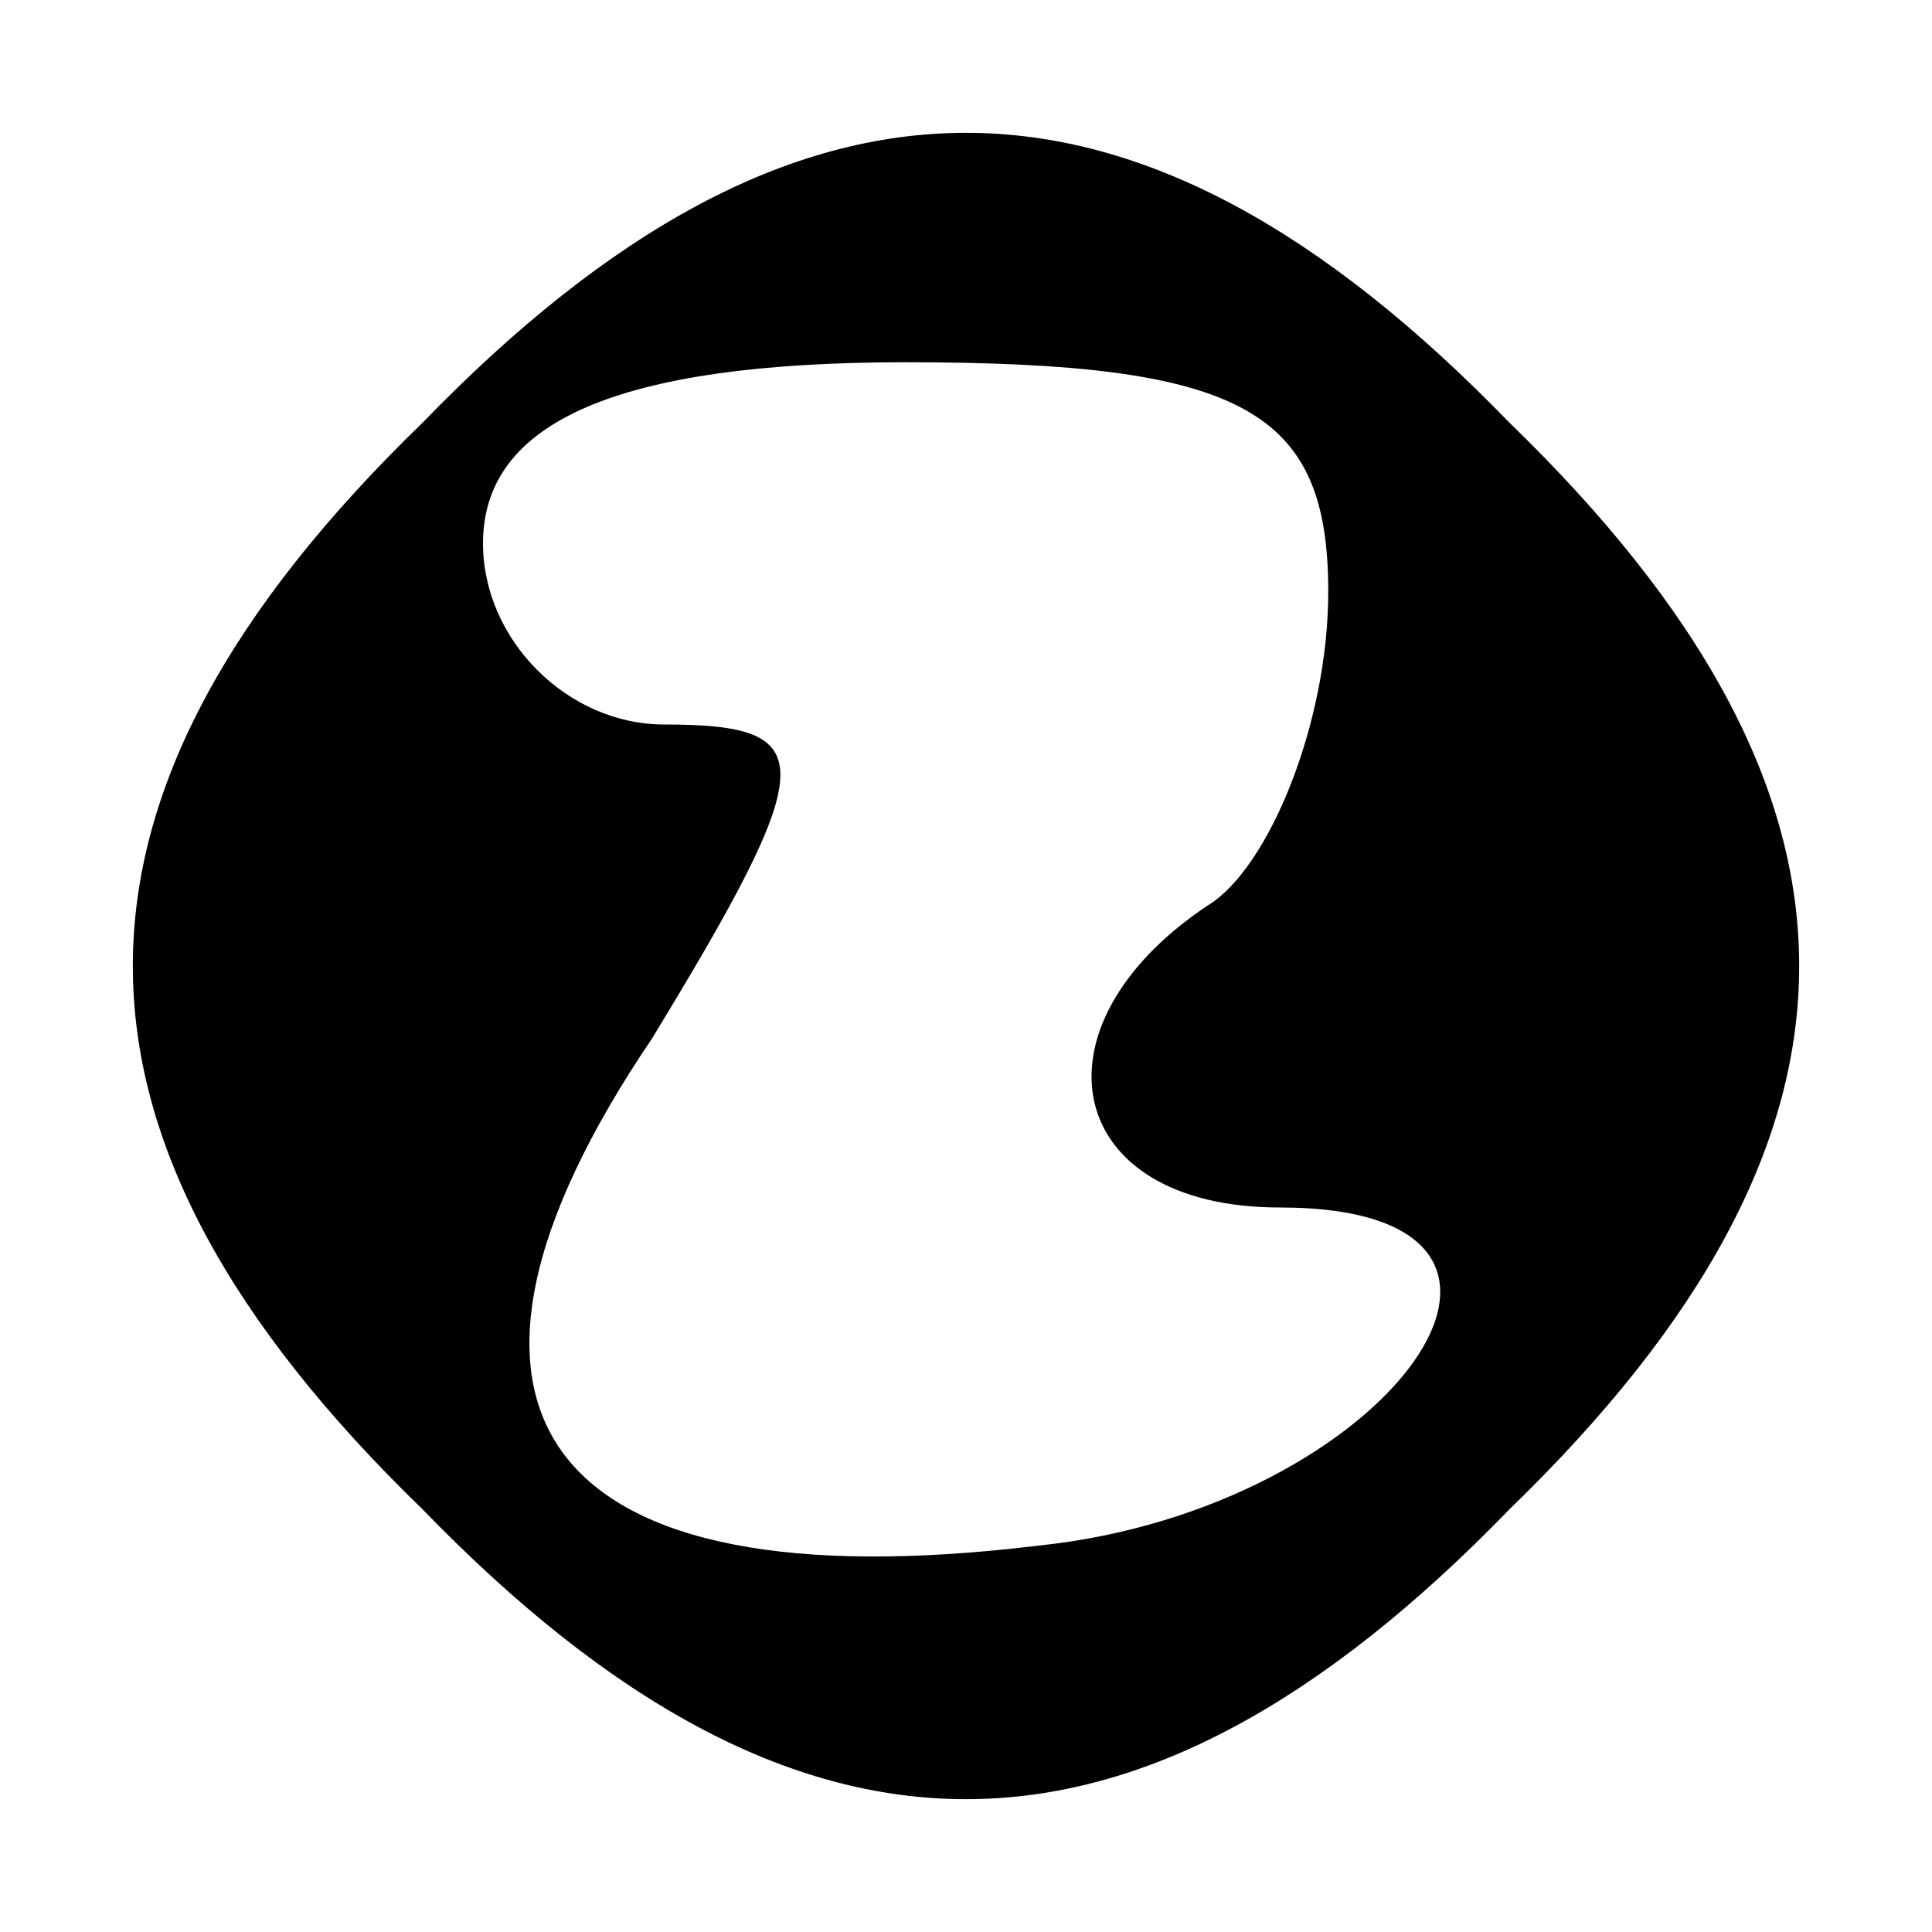 <?xml version="1.0" standalone="no"?>
<!DOCTYPE svg PUBLIC "-//W3C//DTD SVG 20010904//EN"
 "http://www.w3.org/TR/2001/REC-SVG-20010904/DTD/svg10.dtd">
<svg version="1.0" xmlns="http://www.w3.org/2000/svg"
 width="16pt" height="16pt" viewBox="0 0 16 16"
 preserveAspectRatio="xMidYMid meet">

<g transform="translate(0,16) scale(0.1,-0.1)"
fill="#000000" stroke="none">
<path d="M35 125 c-32 -31 -32 -59 0 -90 31 -32 59 -32 90 0 32 31 32 59 0 90
-31 32 -59 32 -90 0z m75 -14 c0 -11 -5 -23 -10 -26 -15 -10 -12 -25 6 -25 27
0 9 -25 -20 -28 -41 -5 -53 11 -32 42 14 23 14 26 1 26 -8 0 -15 7 -15 15 0
10 11 15 35 15 28 0 35 -4 35 -19z"/>
</g>
</svg>
